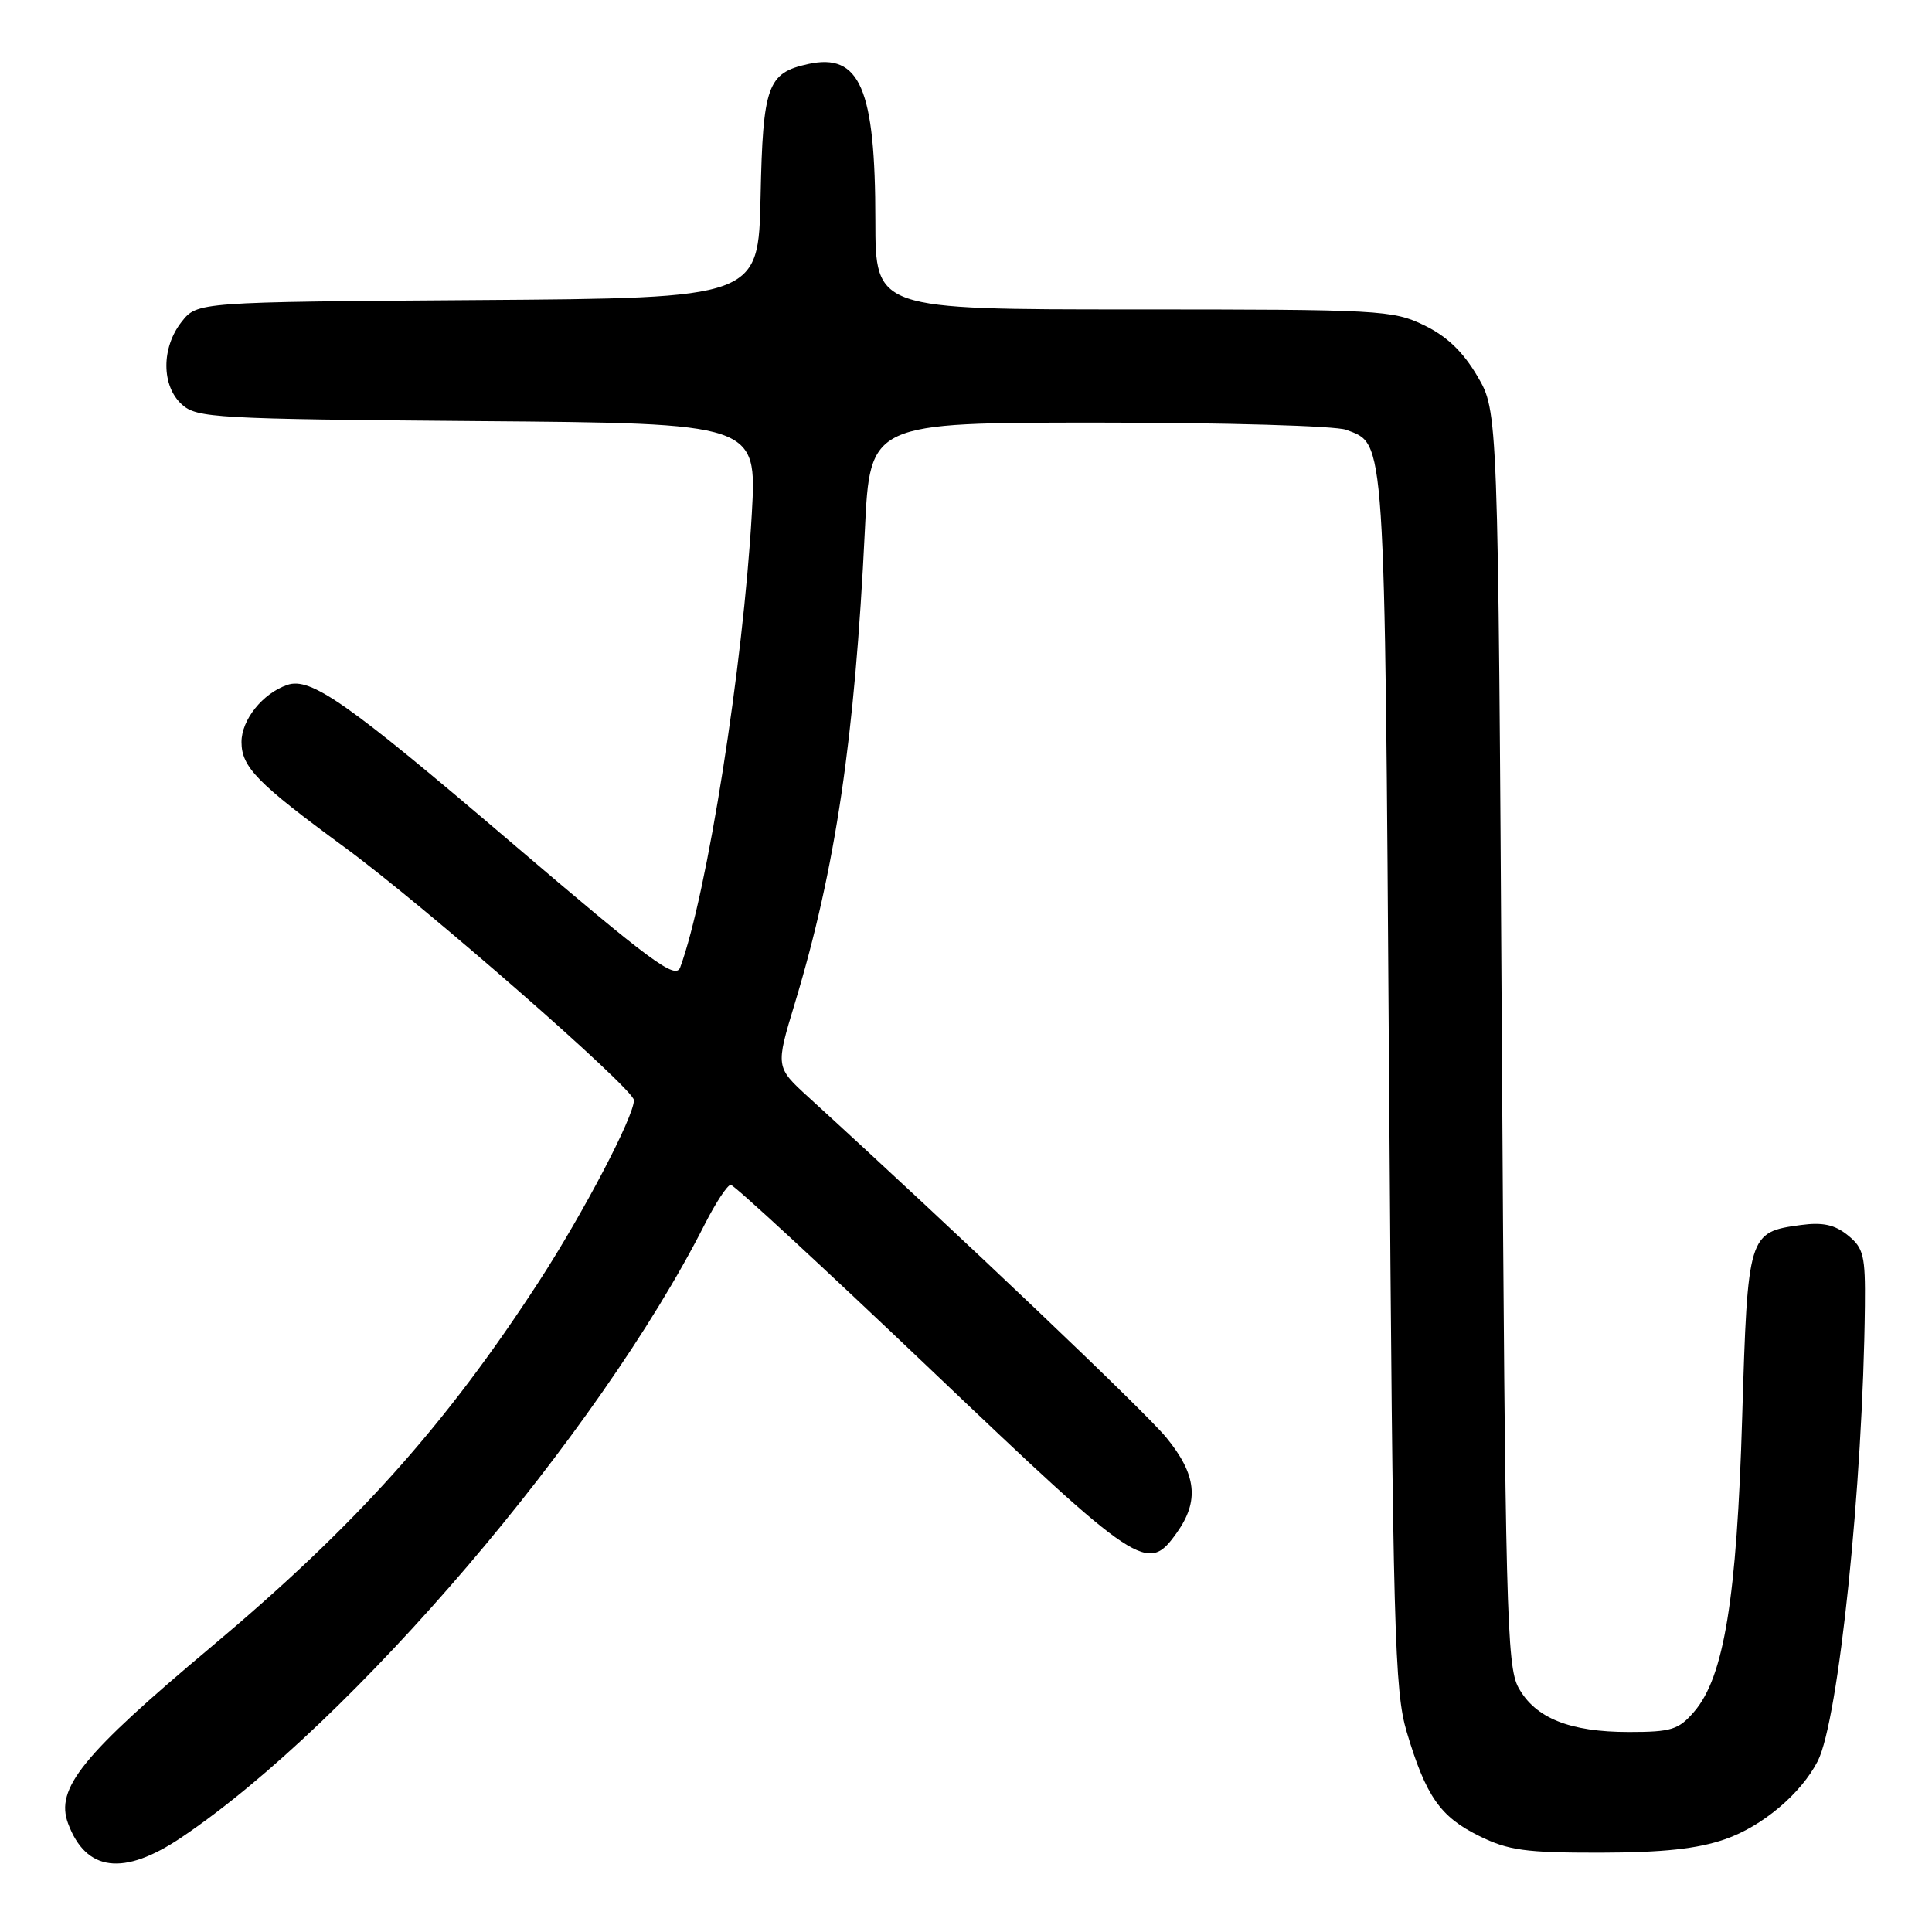 <?xml version="1.0" encoding="UTF-8" standalone="no"?>
<!DOCTYPE svg PUBLIC "-//W3C//DTD SVG 1.1//EN" "http://www.w3.org/Graphics/SVG/1.1/DTD/svg11.dtd" >
<svg xmlns="http://www.w3.org/2000/svg" xmlns:xlink="http://www.w3.org/1999/xlink" version="1.1" viewBox="0 0 256 256">
 <g >
 <path fill="currentColor"
d=" M 24.03 243.48 C 46.65 228.26 79.32 189.98 93.39 162.21 C 94.85 159.34 96.39 157.00 96.83 157.00 C 97.27 157.00 109.20 168.02 123.35 181.50 C 151.05 207.89 152.05 208.55 155.93 203.10 C 158.94 198.88 158.55 195.37 154.53 190.47 C 151.68 187.00 126.99 163.51 107.13 145.38 C 102.76 141.39 102.76 141.39 105.32 132.94 C 110.71 115.14 113.27 97.85 114.60 70.25 C 115.28 56.00 115.28 56.00 145.58 56.00 C 162.34 56.00 176.99 56.43 178.37 56.95 C 183.61 58.94 183.46 56.67 184.06 143.00 C 184.57 216.36 184.78 224.03 186.40 229.50 C 188.94 238.01 190.83 240.73 195.98 243.27 C 199.87 245.19 202.11 245.50 212.00 245.49 C 220.35 245.47 224.89 244.99 228.58 243.71 C 233.52 242.00 238.64 237.68 240.86 233.36 C 243.62 227.96 246.86 196.78 247.11 173.04 C 247.18 166.38 246.94 165.37 244.86 163.69 C 243.13 162.28 241.53 161.93 238.63 162.32 C 231.65 163.26 231.58 163.51 230.85 187.78 C 230.14 211.79 228.44 222.21 224.49 226.80 C 222.43 229.20 221.48 229.50 215.84 229.50 C 208.00 229.50 203.42 227.66 201.20 223.61 C 199.65 220.77 199.46 213.21 199.00 137.50 C 198.50 54.50 198.50 54.50 195.76 49.85 C 193.86 46.61 191.71 44.55 188.70 43.10 C 184.56 41.09 182.85 41.00 150.18 41.00 C 116.00 41.00 116.00 41.00 115.99 29.25 C 115.99 11.69 113.95 6.97 107.05 8.49 C 101.69 9.67 101.09 11.34 100.78 26.05 C 100.50 39.50 100.50 39.50 63.31 39.76 C 26.13 40.02 26.13 40.02 24.06 42.65 C 21.36 46.08 21.38 51.13 24.10 53.60 C 26.08 55.38 28.46 55.52 63.25 55.80 C 100.29 56.09 100.29 56.09 99.62 68.06 C 98.48 88.16 93.68 118.58 90.13 128.18 C 89.51 129.85 86.40 127.55 67.51 111.43 C 46.00 93.07 41.15 89.67 38.05 90.76 C 34.79 91.89 32.00 95.38 32.00 98.32 C 32.00 101.64 34.08 103.77 45.65 112.26 C 56.17 119.97 84.00 144.29 84.00 145.78 C 84.00 147.95 77.33 160.69 71.41 169.81 C 58.99 188.93 47.14 202.15 28.00 218.21 C 10.88 232.57 7.30 236.98 9.02 241.62 C 11.39 248.01 16.38 248.63 24.03 243.48 Z "/>
</g>
</svg>